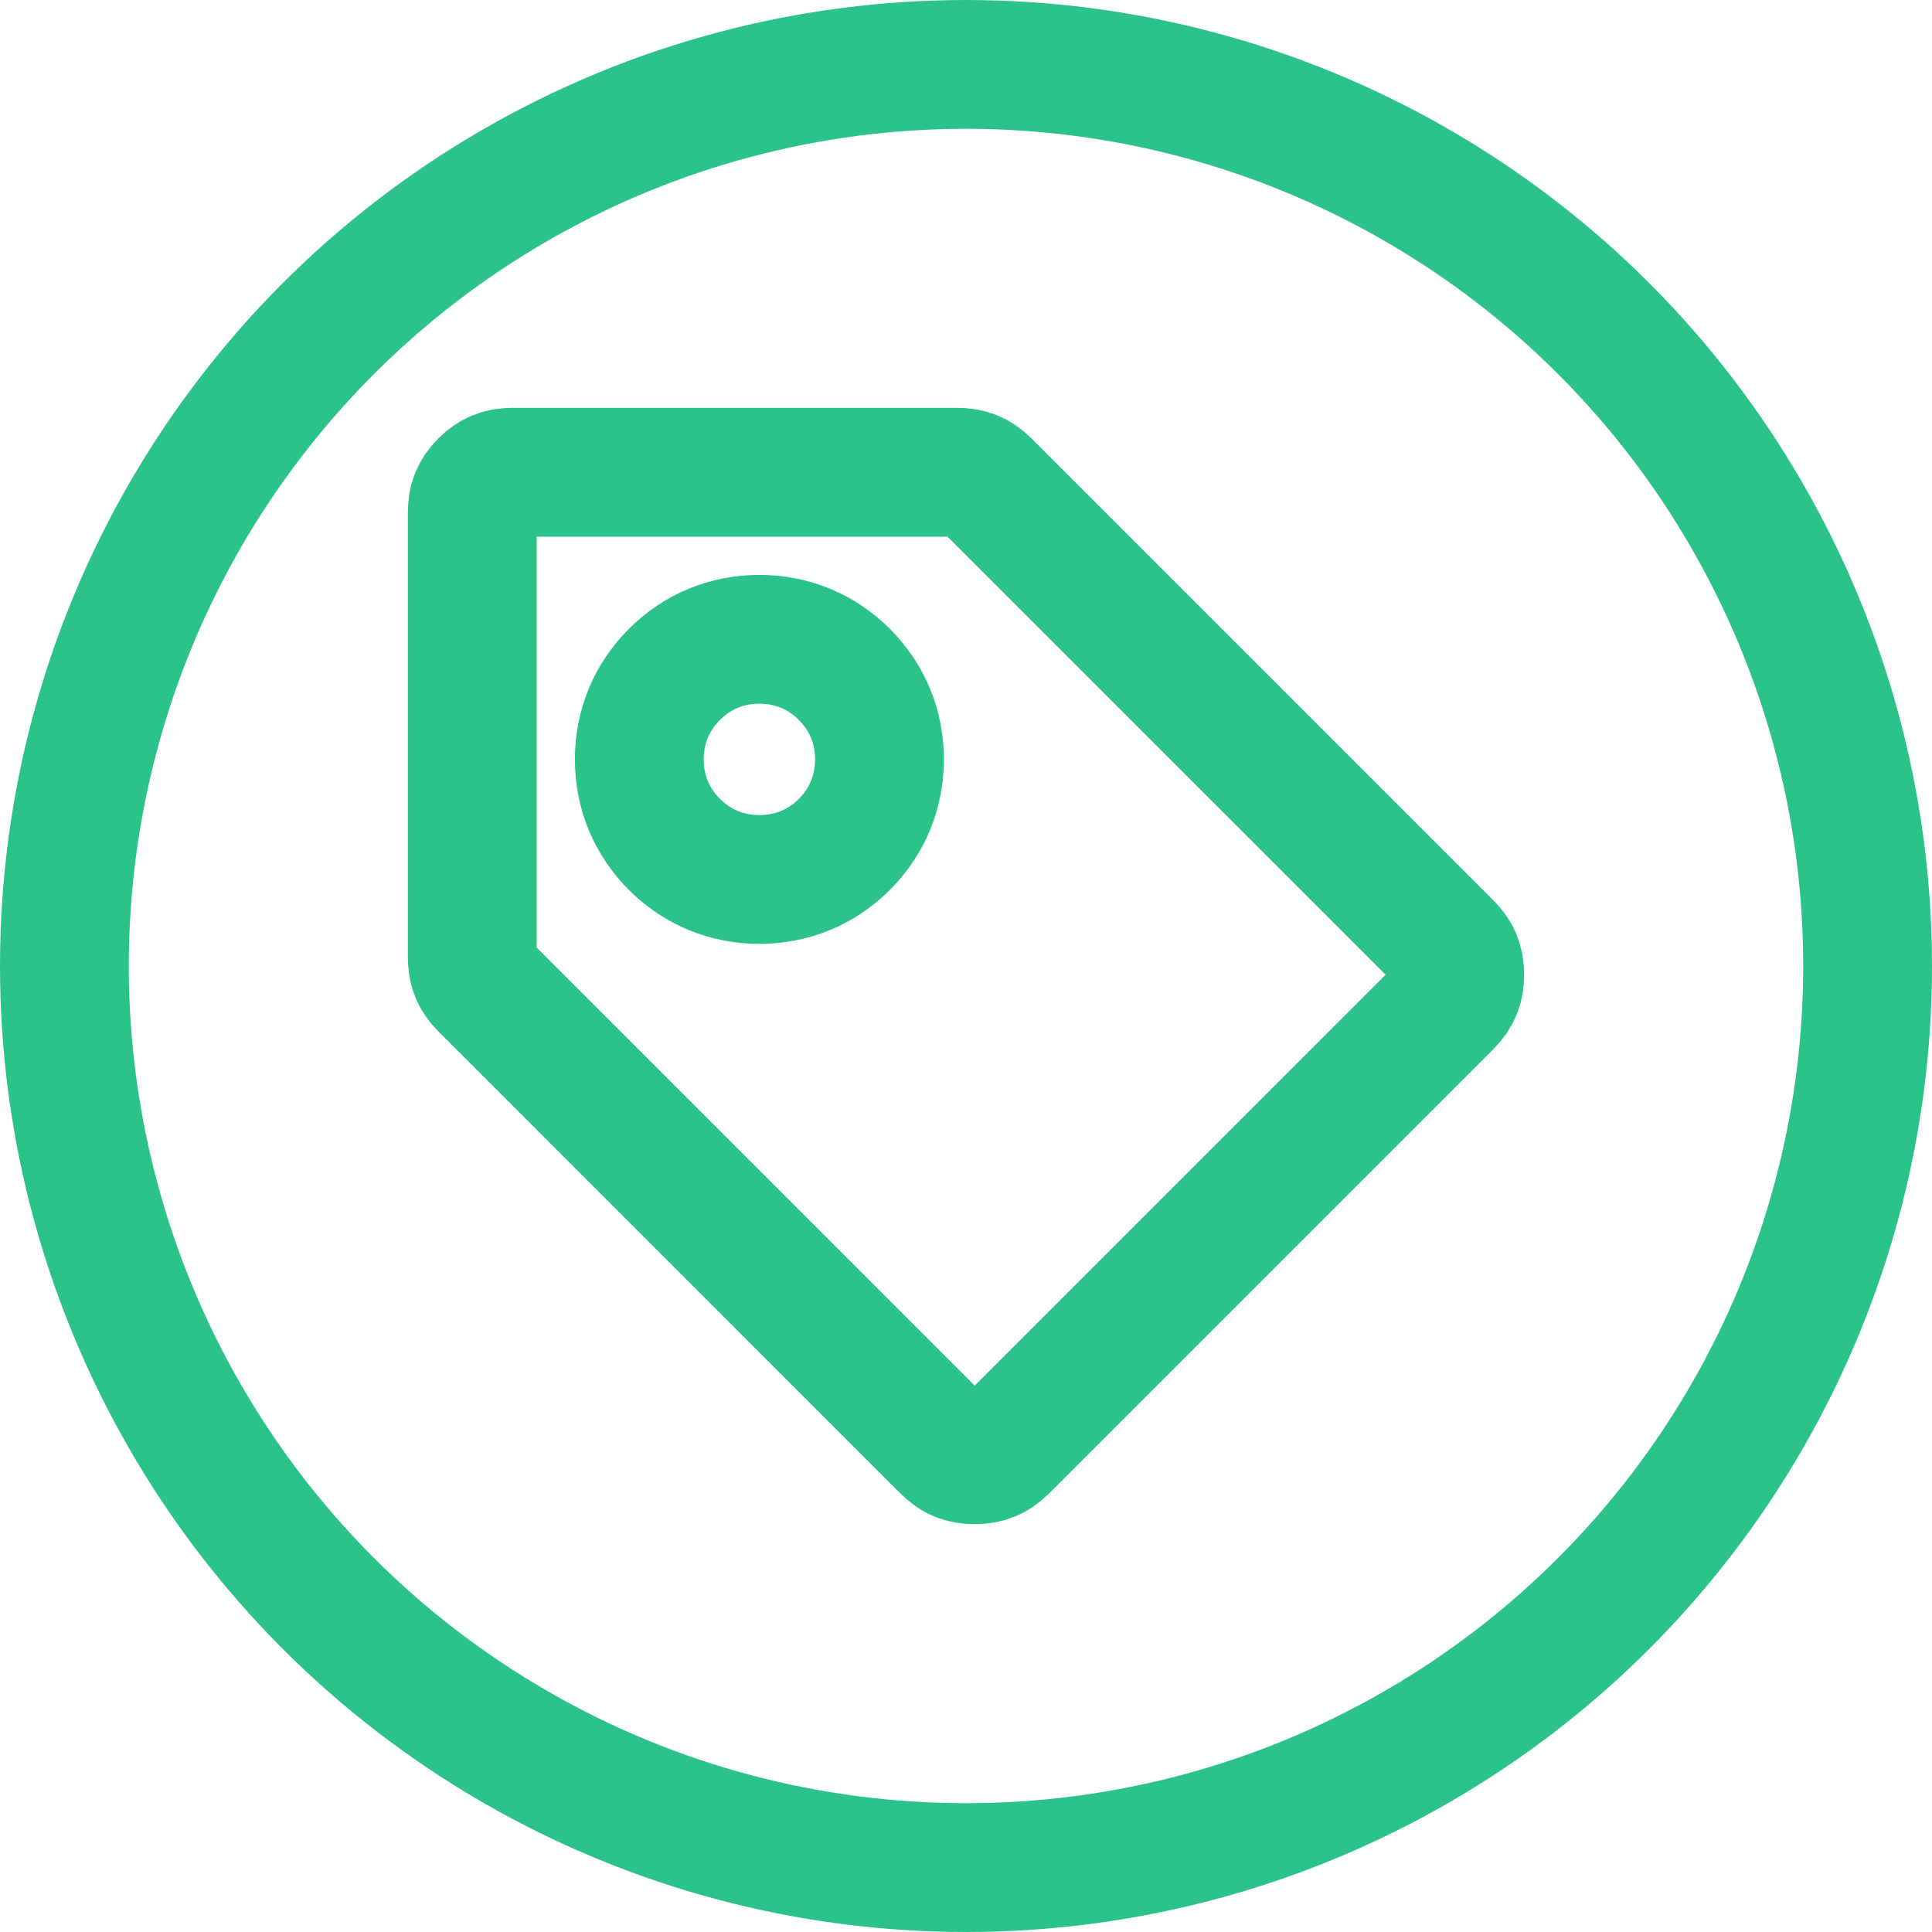 <?xml version="1.0" encoding="UTF-8"?>
<svg width="90px" height="90px" viewBox="0 0 90 90" version="1.1" xmlns="http://www.w3.org/2000/svg" xmlns:xlink="http://www.w3.org/1999/xlink">
    <!-- Generator: Sketch 49.1 (51147) - http://www.bohemiancoding.com/sketch -->
    <title>Icons/Outstanding</title>
    <desc>Created with Sketch.</desc>
    <defs></defs>
    <g id="Icons/Outstanding" stroke="none" stroke-width="1" fill="none" fill-rule="evenodd">
        <path d="M22,44.594 C22,45.154 22.159,45.542 22.543,45.925 L44.074,67.457 C44.458,67.84 44.845,68 45.406,68 C45.967,68 46.354,67.84 46.738,67.457 L67.457,46.738 C67.84,46.354 68,45.967 68,45.406 C68,44.845 67.84,44.458 67.457,44.074 L45.925,22.543 C45.542,22.159 45.154,22 44.594,22 L23.875,22 C23.314,22 22.927,22.159 22.543,22.543 C22.159,22.927 22,23.314 22,23.875 L22,44.594 Z M35.375,40.969 C33.861,40.969 32.485,40.402 31.416,39.334 C30.348,38.265 29.781,36.889 29.781,35.375 C29.781,33.861 30.348,32.485 31.416,31.416 C32.485,30.348 33.861,29.781 35.375,29.781 C36.889,29.781 38.265,30.348 39.334,31.416 C40.402,32.485 40.969,33.861 40.969,35.375 C40.969,36.889 40.402,38.265 39.334,39.334 C38.265,40.402 36.889,40.969 35.375,40.969 Z" id="" stroke="#2CC38A" stroke-width="6"></path>
        <circle id="Oval" stroke="#2CC38A" stroke-width="6" cx="45" cy="45" r="42"></circle>
    </g>
</svg>